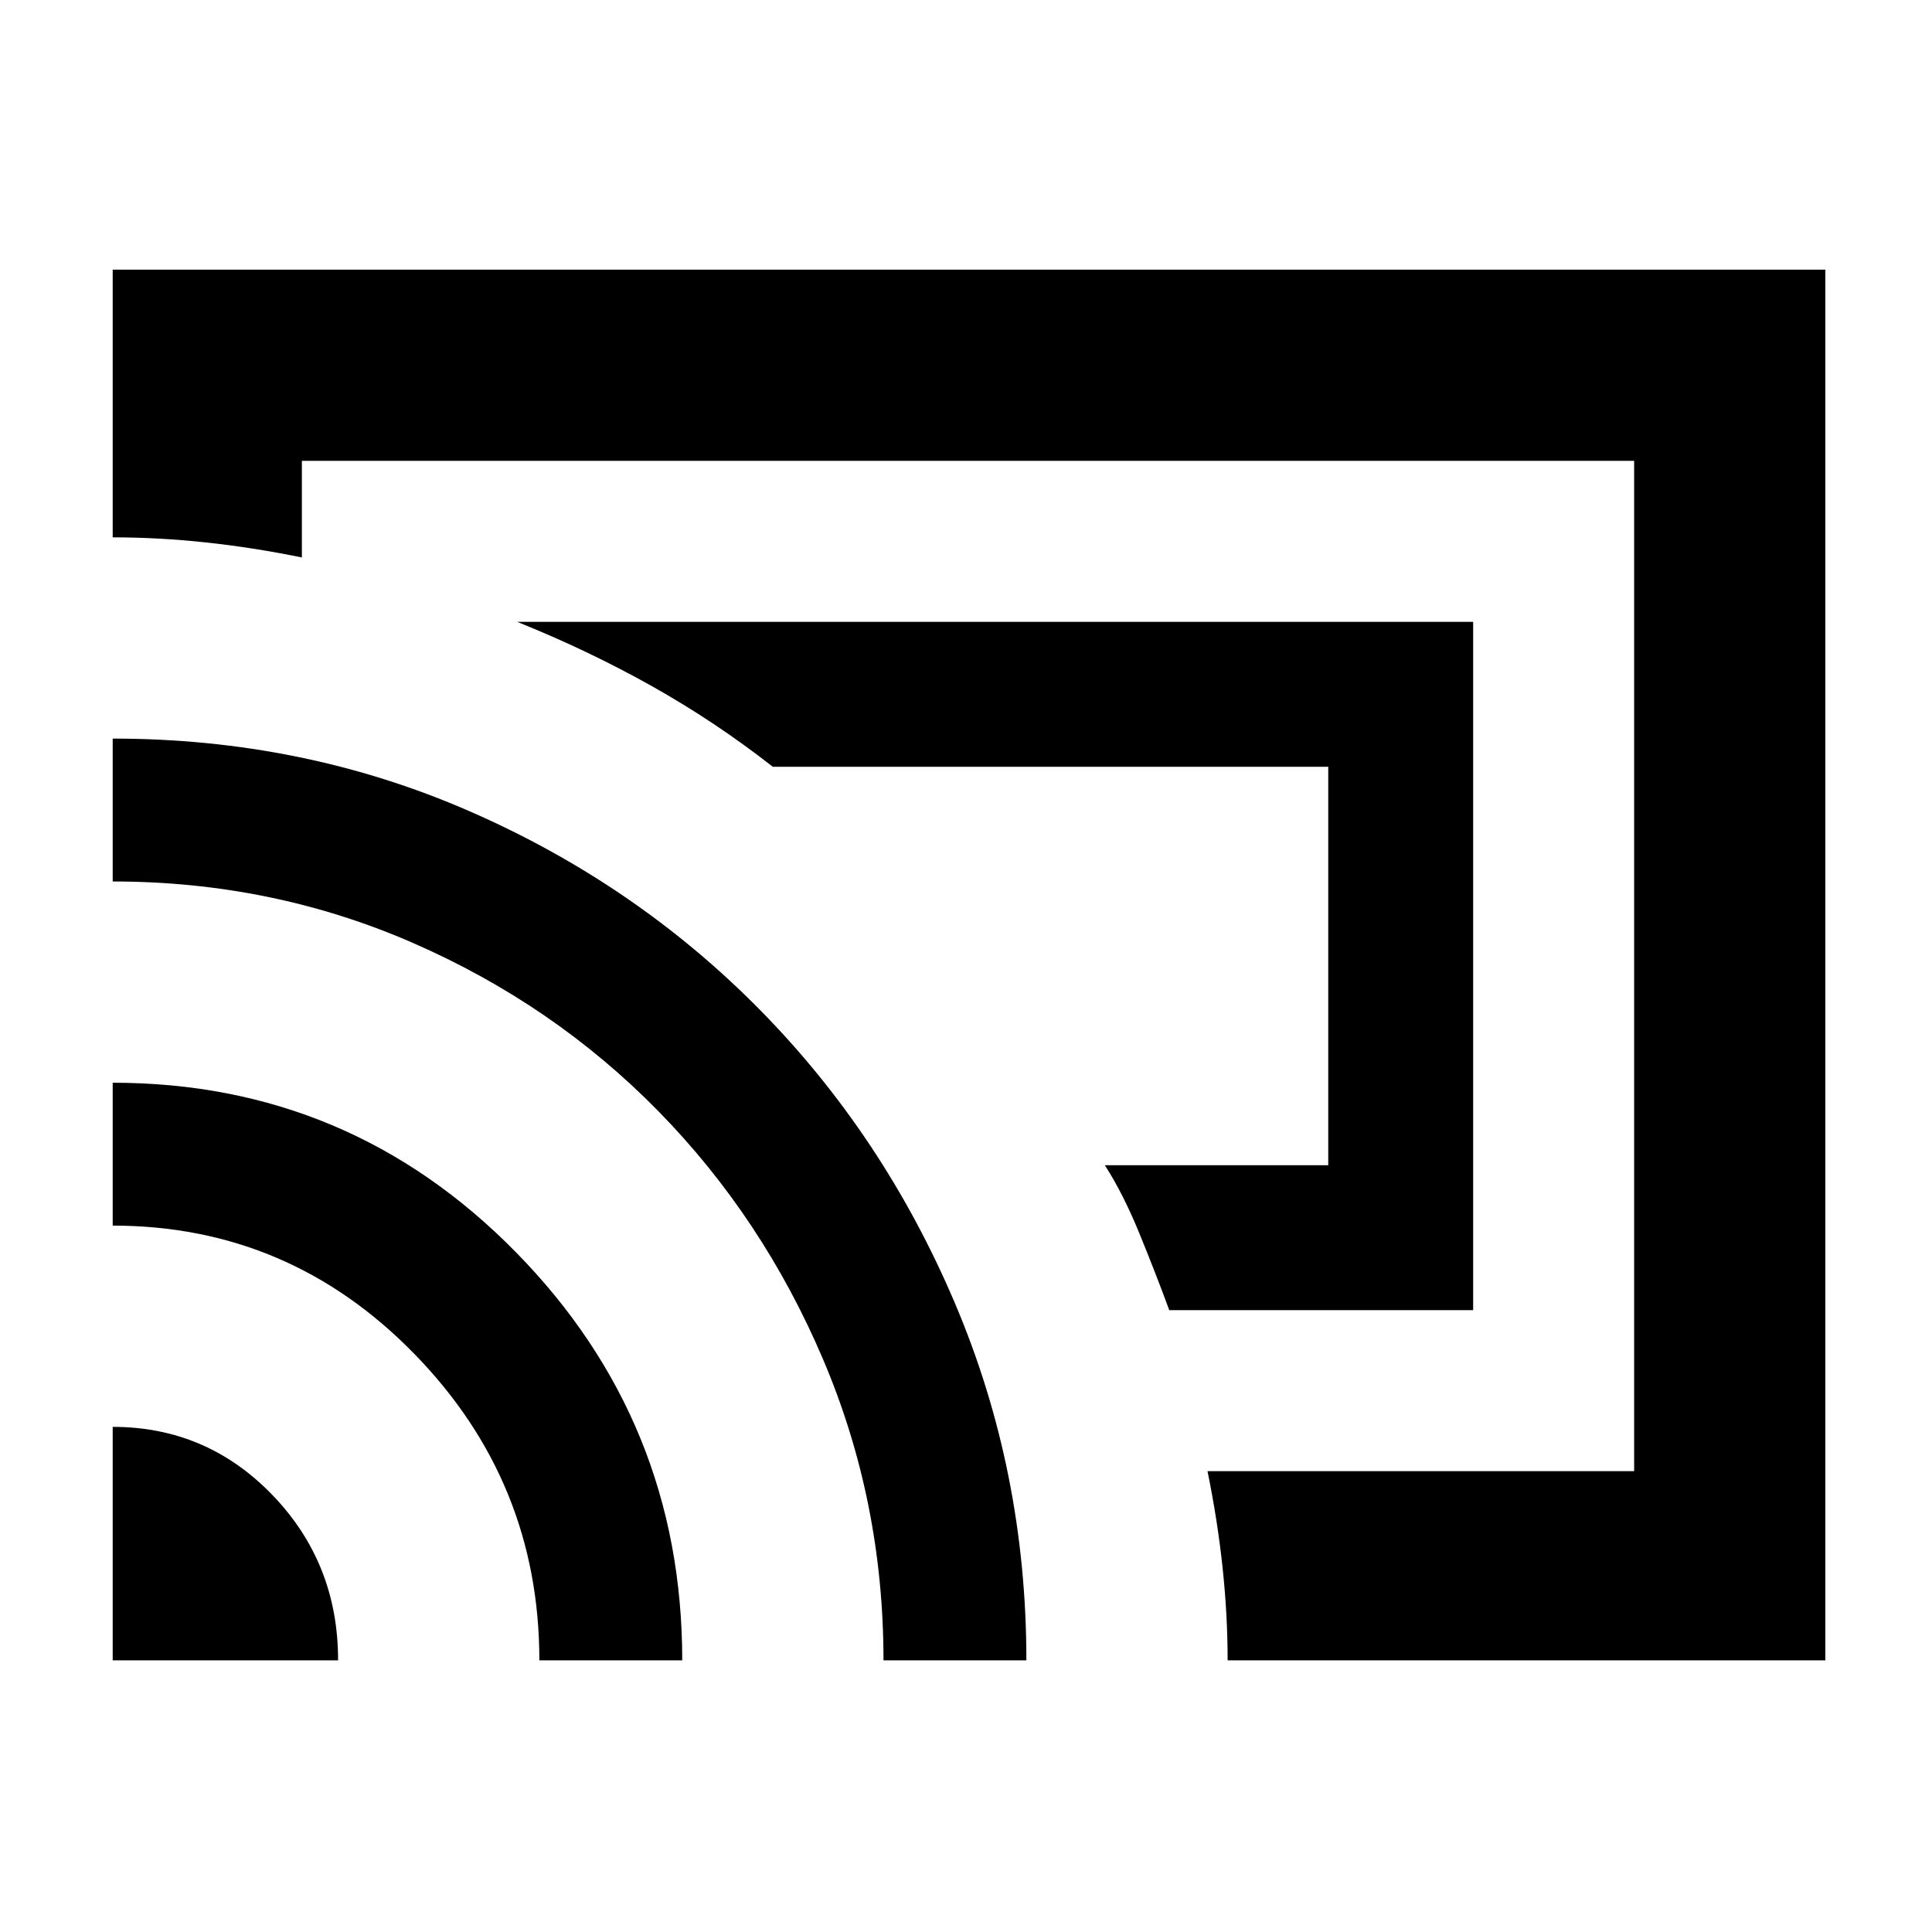 <svg xmlns="http://www.w3.org/2000/svg" height="48" viewBox="0 -960 960 960" width="48"><path d="M732-309H581q-7-19-15-38.5T549-381h111v-198H384q-28.7-22.46-60.22-40.14Q292.25-636.82 257-651h475v342ZM480-480Zm427 345H610q0-22.5-2.5-46t-7.5-48h212v-502H150v48q-24.5-5-48-7.5T56-693v-133h851v691Zm-851 0v-116q46.67 0 79.33 33.83Q168-183.33 168-135H56Zm212 0q0-88.66-62.18-152.33Q143.64-351 56-351v-71q117.64 0 200.32 84.19Q339-253.61 339-135h-71Zm171 0q0-79-30-149.5T327-408q-52-53-121.91-83.5Q135.19-522 56-522v-71q94.46 0 177.02 35.97 82.55 35.97 144.27 98.5Q439-396 474.5-312.44 510-228.89 510-135h-71Z"/></svg>